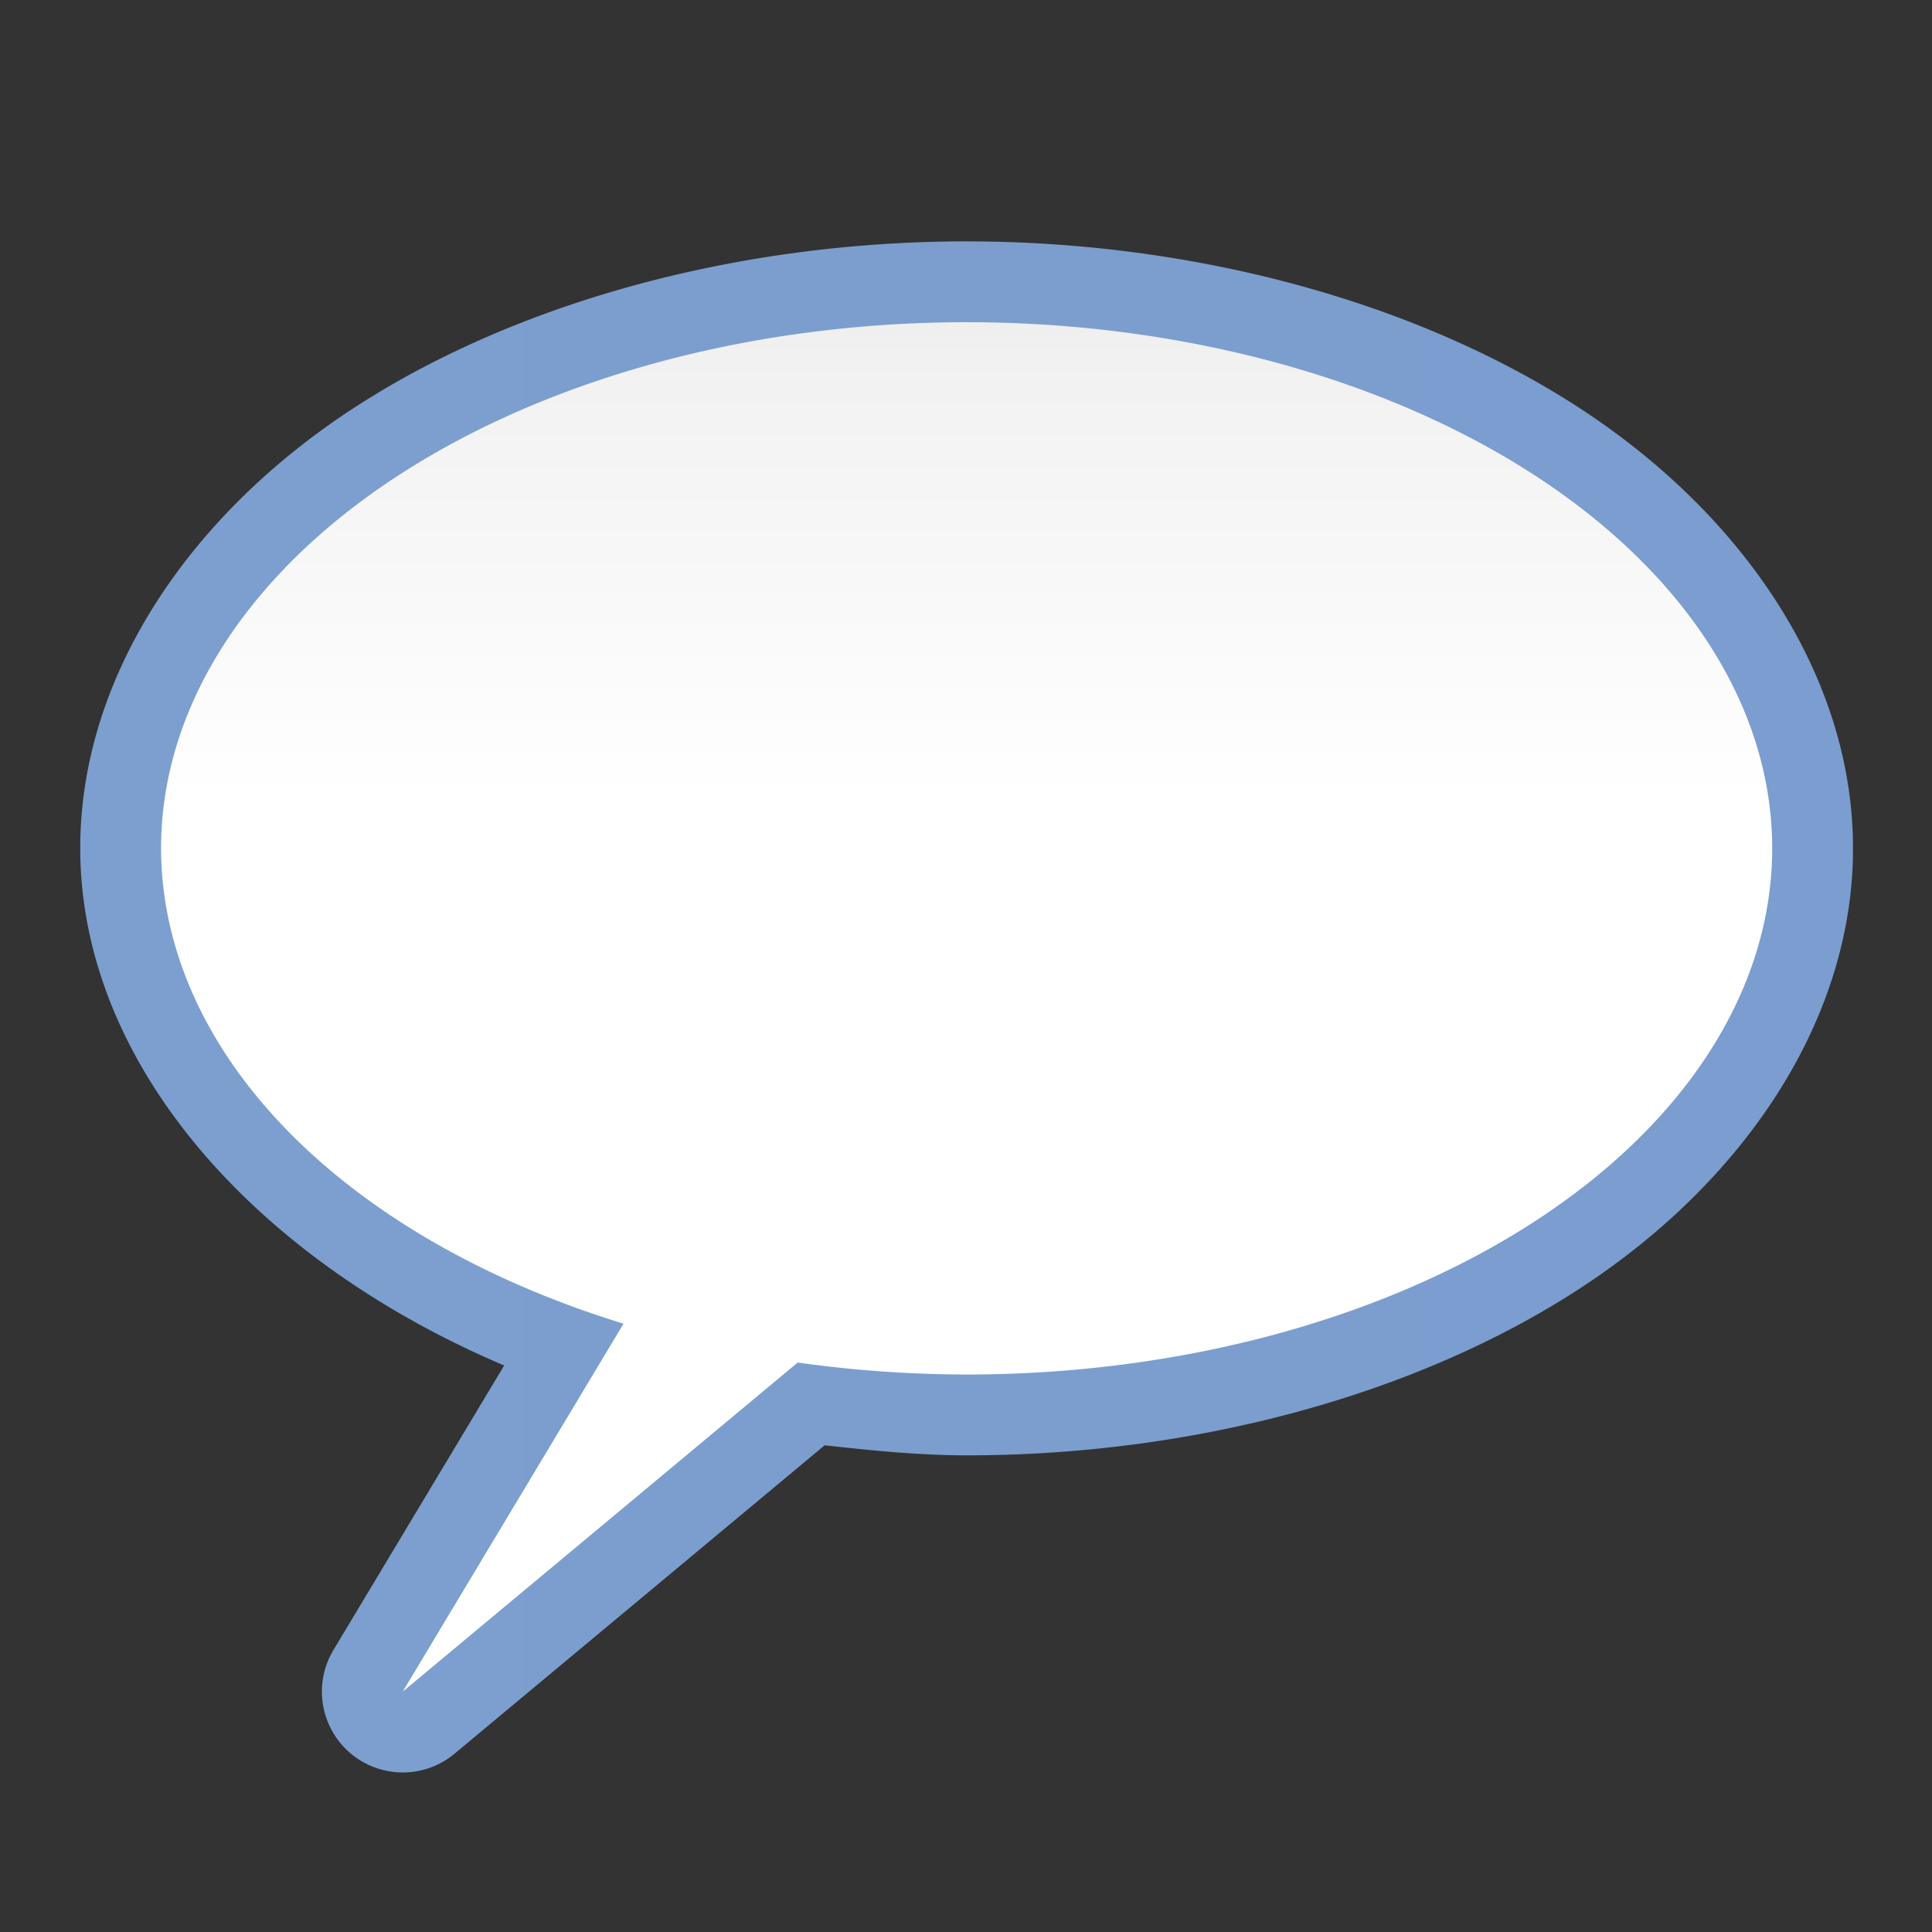 <svg height="24" viewBox="0 0 24 24" width="24" xmlns="http://www.w3.org/2000/svg" xmlns:xlink="http://www.w3.org/1999/xlink"><rect x="0" y="0" width="24" height="24" fill="#333333" stroke="none"/><linearGradient id="a" gradientUnits="userSpaceOnUse" x1="72" x2="72" y1="128" y2="0"><stop offset="0" stop-color="#fff"/><stop offset=".594" stop-color="#fff"/><stop offset=".844" stop-color="#f1f1f1"/><stop offset=".906" stop-color="#eaeaea"/><stop offset="1" stop-color="#dfdfdf"/></linearGradient><linearGradient id="b" gradientUnits="userSpaceOnUse" x1="-.02" x2="128.018" y1="66.909" y2="66.909"><stop offset="0" stop-color="#7c9fcf"/><stop offset=".5" stop-color="#7c9ece"/><stop offset="1" stop-color="#7b9dcf"/></linearGradient><g transform="matrix(.172 0 0 .172 1 1)"><path d="m64 11.619c-16.23-0-32.392 4.28-44.334 12.08-11.942 7.8-19.686 19.469-19.686 31.758a5.839 5.839 0 0 0 0 .012c.032 15.702 12.802 29.779 30.619 37.336l-12.334 20.555a5.839 5.839 0 0 0 8.744 7.488l26.736-22.279c3.395.378 6.806.721 10.244.727a5.839 5.839 0 0 0 .01 0c16.23-0 32.39-4.28 44.332-12.08 11.942-7.8 19.686-19.469 19.686-31.758s-7.744-23.958-19.686-31.758c-11.942-7.8-28.102-12.08-44.332-12.08z" fill="url(#b)"/><path d="m64 17.457a58.181 38 0 0 0 -58.182 38 58.181 38 0 0 0 33.4 34.33l-15.947 26.576 28.527-23.771a58.181 38 0 0 0 12.201.865 58.181 38 0 0 0 58.18-38 58.181 38 0 0 0 -58.18-38z" fill="url(#a)"/></g></svg>